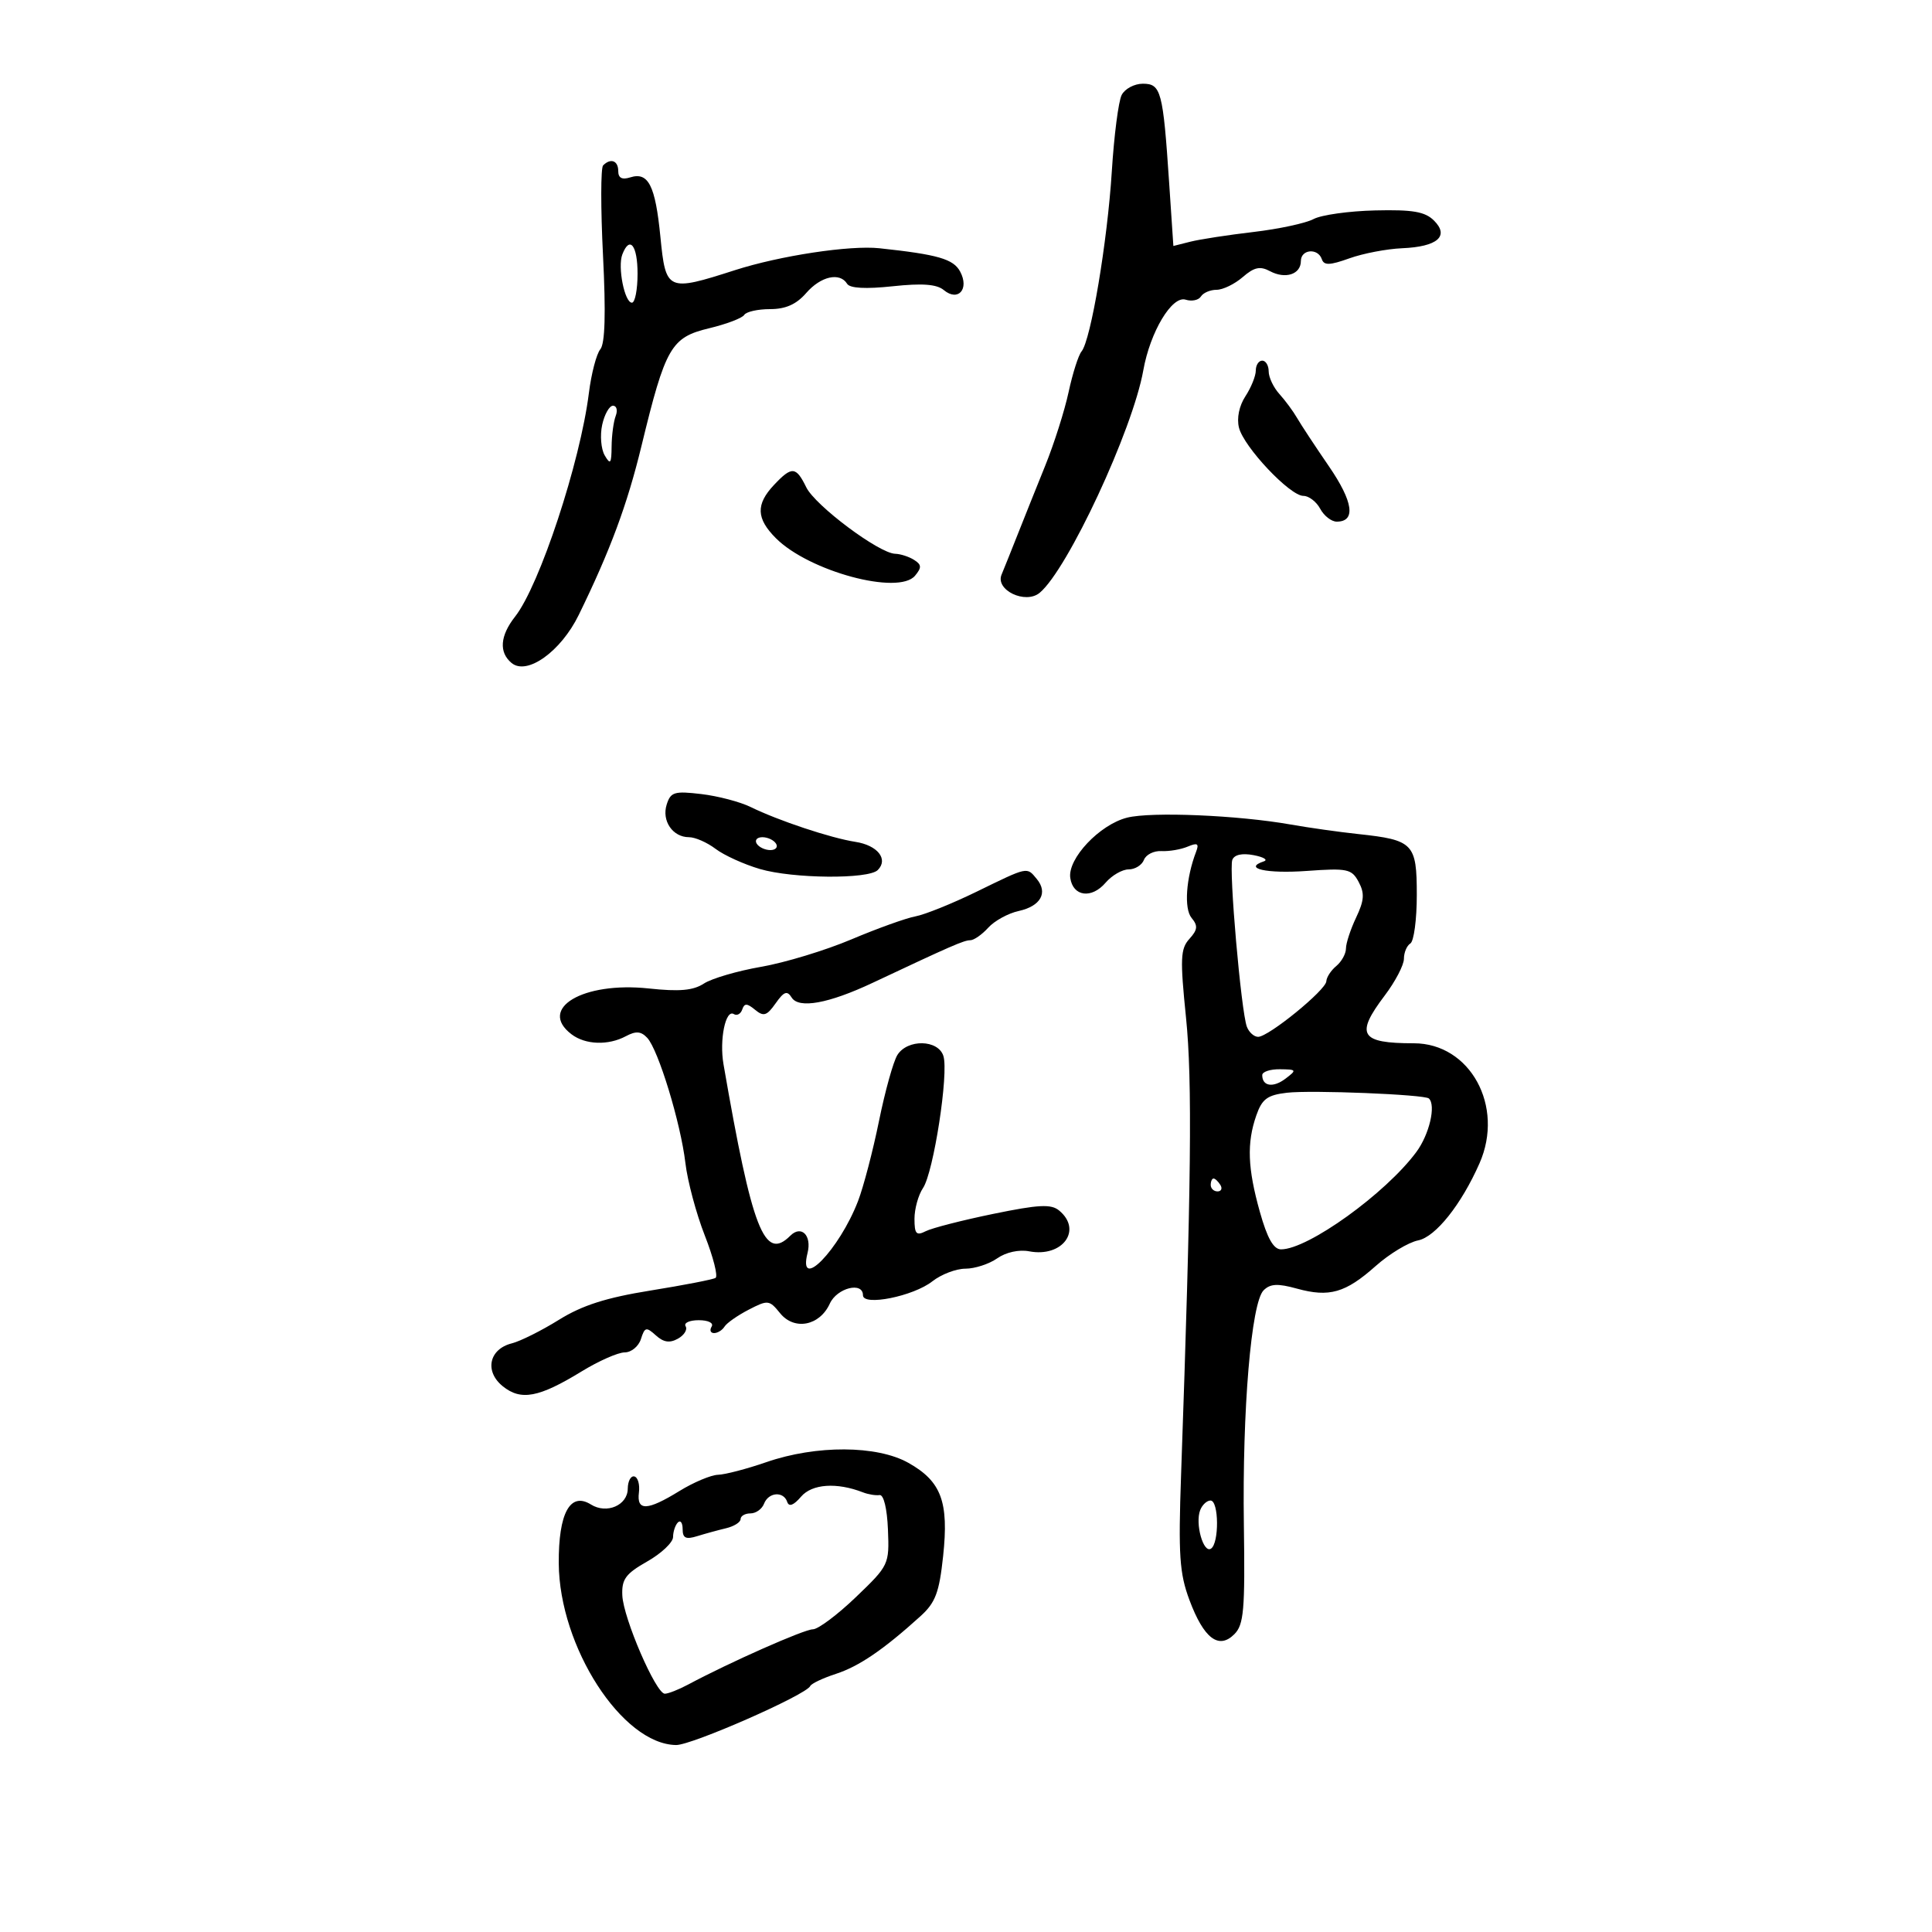 <svg xmlns="http://www.w3.org/2000/svg" width="300" height="300" viewBox="0 0 300 300" version="1.1">
	<path d="M 174.172 14.750 C 173.678 15.713, 172.989 21.055, 172.640 26.622 C 171.959 37.515, 169.384 52.830, 167.943 54.568 C 167.456 55.156, 166.552 57.990, 165.935 60.866 C 165.318 63.743, 163.685 68.887, 162.305 72.298 C 160.926 75.709, 158.998 80.525, 158.020 83 C 157.043 85.475, 155.919 88.277, 155.523 89.227 C 154.521 91.632, 159.234 93.880, 161.440 92.050 C 165.784 88.445, 175.882 66.763, 177.532 57.500 C 178.596 51.528, 181.991 45.862, 184.104 46.533 C 185.054 46.835, 186.121 46.613, 186.475 46.041 C 186.829 45.468, 187.923 45, 188.906 45 C 189.889 45, 191.717 44.113, 192.967 43.029 C 194.746 41.486, 195.665 41.285, 197.198 42.106 C 199.594 43.388, 202 42.600, 202 40.531 C 202 38.699, 204.655 38.469, 205.254 40.250 C 205.585 41.236, 206.488 41.208, 209.532 40.115 C 211.654 39.353, 215.335 38.648, 217.712 38.547 C 223.211 38.316, 225.103 36.671, 222.663 34.243 C 221.276 32.863, 219.373 32.536, 213.532 32.674 C 209.473 32.770, 205.171 33.373, 203.972 34.015 C 202.773 34.657, 198.576 35.559, 194.646 36.021 C 190.716 36.482, 186.308 37.160, 184.851 37.527 L 182.201 38.195 181.542 28.347 C 180.592 14.137, 180.289 13, 177.456 13 C 176.144 13, 174.666 13.787, 174.172 14.750 M 93.650 25.683 C 93.275 26.058, 93.268 32.343, 93.634 39.649 C 94.087 48.672, 93.952 53.352, 93.215 54.241 C 92.617 54.961, 91.820 58.014, 91.443 61.025 C 90.095 71.798, 83.786 90.914, 79.983 95.748 C 77.642 98.725, 77.446 101.296, 79.436 102.947 C 81.827 104.931, 87.087 101.173, 89.861 95.500 C 94.750 85.501, 97.391 78.390, 99.609 69.245 C 103.337 53.882, 104.193 52.393, 110.122 50.971 C 112.808 50.326, 115.256 49.394, 115.562 48.900 C 115.868 48.405, 117.669 48, 119.566 48 C 121.997 48, 123.654 47.263, 125.187 45.500 C 127.451 42.896, 130.406 42.231, 131.542 44.069 C 131.974 44.767, 134.426 44.899, 138.608 44.452 C 143.197 43.960, 145.448 44.127, 146.549 45.040 C 148.780 46.892, 150.549 44.894, 149.090 42.168 C 148.045 40.216, 145.643 39.522, 136.564 38.549 C 131.972 38.057, 121.127 39.701, 114.120 41.951 C 103.610 45.326, 103.379 45.222, 102.544 36.750 C 101.759 28.785, 100.673 26.652, 97.859 27.545 C 96.587 27.949, 96 27.640, 96 26.567 C 96 24.939, 94.833 24.500, 93.650 25.683 M 96.634 39.511 C 95.885 41.464, 96.987 47, 98.125 47 C 98.606 47, 99 44.975, 99 42.500 C 99 38.080, 97.776 36.534, 96.634 39.511 M 195 57.535 C 195 58.380, 194.275 60.176, 193.390 61.528 C 192.413 63.019, 192.019 64.939, 192.388 66.409 C 193.144 69.422, 200.298 77, 202.386 77 C 203.235 77, 204.411 77.900, 205 79 C 205.589 80.100, 206.744 81, 207.567 81 C 210.572 81, 210.137 77.917, 206.353 72.405 C 204.234 69.318, 202.010 65.942, 201.411 64.903 C 200.812 63.864, 199.575 62.188, 198.661 61.178 C 197.748 60.169, 197 58.590, 197 57.671 C 197 56.752, 196.550 56, 196 56 C 195.450 56, 195 56.691, 195 57.535 M 93.508 65.962 C 93.151 67.591, 93.326 69.728, 93.899 70.712 C 94.779 72.224, 94.944 72.011, 94.970 69.332 C 94.986 67.589, 95.273 65.452, 95.607 64.582 C 95.941 63.712, 95.752 63, 95.186 63 C 94.621 63, 93.866 64.333, 93.508 65.962 M 120.174 75.314 C 117.346 78.325, 117.428 80.519, 120.483 83.574 C 125.635 88.726, 139.536 92.469, 142.090 89.392 C 143.140 88.127, 143.112 87.683, 141.936 86.939 C 141.146 86.439, 139.825 86.012, 139 85.990 C 136.497 85.922, 126.587 78.512, 125.195 75.667 C 123.600 72.406, 122.950 72.360, 120.174 75.314 M 103.525 124.921 C 102.720 127.457, 104.454 130, 106.988 130 C 107.946 130, 109.803 130.815, 111.115 131.811 C 112.427 132.807, 115.525 134.215, 118 134.940 C 123.134 136.445, 134.852 136.548, 136.299 135.101 C 137.985 133.415, 136.271 131.255, 132.827 130.723 C 129.006 130.134, 120.869 127.427, 116.544 125.306 C 114.919 124.509, 111.480 123.607, 108.902 123.302 C 104.720 122.807, 104.141 122.981, 103.525 124.921 M 175.014 126.965 C 170.747 128.041, 165.763 133.327, 166.191 136.321 C 166.606 139.219, 169.497 139.610, 171.677 137.065 C 172.649 135.929, 174.259 135, 175.254 135 C 176.249 135, 177.318 134.334, 177.631 133.519 C 177.943 132.705, 179.167 132.091, 180.350 132.155 C 181.532 132.218, 183.366 131.907, 184.424 131.462 C 185.946 130.822, 186.219 130.987, 185.732 132.255 C 184.160 136.353, 183.833 141.094, 185.025 142.530 C 186.039 143.752, 185.975 144.370, 184.686 145.794 C 183.296 147.330, 183.231 148.865, 184.165 158.025 C 185.158 167.752, 184.983 183.887, 183.396 229.047 C 182.959 241.470, 183.149 244.302, 184.692 248.442 C 186.921 254.417, 189.241 256.188, 191.665 253.763 C 193.142 252.287, 193.339 250.028, 193.147 236.780 C 192.889 218.962, 194.291 202.280, 196.208 200.363 C 197.242 199.330, 198.394 199.270, 201.385 200.096 C 206.409 201.483, 208.923 200.762, 213.611 196.590 C 215.734 194.701, 218.700 192.910, 220.203 192.609 C 222.915 192.067, 226.916 187.042, 229.738 180.635 C 233.639 171.779, 228.285 162, 219.536 162 C 211.195 162, 210.399 160.689, 215.028 154.572 C 216.663 152.411, 218 149.850, 218 148.881 C 218 147.911, 218.450 146.840, 219 146.500 C 219.550 146.160, 220 142.774, 220 138.976 C 220 130.970, 219.482 130.431, 210.899 129.510 C 207.930 129.192, 203.217 128.526, 200.426 128.032 C 192.235 126.581, 178.780 126.016, 175.014 126.965 M 117.500 131 C 117.840 131.550, 118.793 132, 119.618 132 C 120.443 132, 120.840 131.550, 120.500 131 C 120.160 130.450, 119.207 130, 118.382 130 C 117.557 130, 117.160 130.450, 117.500 131 M 191.355 133.517 C 190.792 134.984, 192.722 157.111, 193.616 159.440 C 193.945 160.298, 194.730 161, 195.361 161 C 196.978 161, 205.894 153.737, 205.952 152.372 C 205.978 151.752, 206.675 150.685, 207.500 150 C 208.325 149.315, 209 148.091, 209 147.279 C 209 146.467, 209.710 144.307, 210.577 142.479 C 211.838 139.822, 211.917 138.714, 210.974 136.951 C 209.888 134.921, 209.244 134.785, 202.874 135.241 C 196.670 135.685, 192.955 134.850, 196.244 133.751 C 196.935 133.520, 196.227 133.087, 194.671 132.789 C 192.877 132.445, 191.664 132.712, 191.355 133.517 M 151.651 138.460 C 147.884 140.298, 143.609 142.023, 142.151 142.293 C 140.693 142.562, 136.213 144.173, 132.195 145.872 C 128.177 147.571, 121.877 149.484, 118.195 150.124 C 114.513 150.764, 110.508 151.936, 109.296 152.728 C 107.644 153.809, 105.506 153.999, 100.743 153.489 C 90.532 152.396, 83.461 156.593, 88.750 160.608 C 90.900 162.240, 94.451 162.364, 97.182 160.902 C 98.743 160.067, 99.536 160.127, 100.498 161.152 C 102.225 162.993, 105.697 174.375, 106.429 180.596 C 106.758 183.399, 108.111 188.457, 109.436 191.836 C 110.760 195.214, 111.513 198.183, 111.110 198.432 C 110.707 198.681, 106.173 199.562, 101.034 200.389 C 94.124 201.501, 90.414 202.687, 86.786 204.942 C 84.088 206.620, 80.798 208.264, 79.476 208.595 C 75.939 209.483, 75.204 212.937, 78.060 215.249 C 80.891 217.542, 83.676 217.020, 90.316 212.951 C 92.965 211.328, 95.973 210, 96.999 210 C 98.025 210, 99.161 209.067, 99.523 207.927 C 100.114 206.064, 100.349 206.006, 101.841 207.356 C 103.041 208.442, 103.992 208.584, 105.272 207.868 C 106.245 207.323, 106.781 206.455, 106.462 205.939 C 106.143 205.422, 107.060 205, 108.500 205 C 109.991 205, 110.852 205.431, 110.500 206 C 110.160 206.550, 110.332 207, 110.882 207 C 111.432 207, 112.162 206.547, 112.504 205.993 C 112.847 205.439, 114.534 204.258, 116.254 203.369 C 119.244 201.823, 119.457 201.846, 121.129 203.910 C 123.341 206.642, 127.276 205.884, 128.853 202.423 C 129.965 199.982, 134 198.966, 134 201.128 C 134 202.855, 141.822 201.285, 144.770 198.967 C 146.145 197.885, 148.459 197, 149.912 197 C 151.366 197, 153.585 196.278, 154.845 195.396 C 156.203 194.445, 158.221 194, 159.807 194.303 C 164.980 195.292, 168.131 191.013, 164.467 187.973 C 163.219 186.937, 161.316 187.034, 154.217 188.494 C 149.423 189.480, 144.713 190.688, 143.750 191.179 C 142.287 191.924, 142 191.609, 142 189.258 C 142 187.711, 142.597 185.557, 143.327 184.473 C 144.968 182.032, 147.341 166.649, 146.489 163.967 C 145.678 161.410, 140.909 161.314, 139.342 163.823 C 138.716 164.826, 137.432 169.439, 136.489 174.073 C 135.546 178.708, 134.082 184.300, 133.236 186.500 C 130.332 194.052, 123.850 200.716, 125.395 194.561 C 126.081 191.828, 124.424 190.176, 122.713 191.887 C 118.701 195.899, 116.804 191.027, 112.344 165.253 C 111.686 161.452, 112.667 156.676, 113.944 157.465 C 114.431 157.766, 115.019 157.447, 115.252 156.756 C 115.588 155.757, 115.997 155.766, 117.247 156.798 C 118.575 157.893, 119.072 157.738, 120.438 155.798 C 121.737 153.954, 122.228 153.776, 122.927 154.895 C 124.036 156.672, 128.667 155.832, 135.500 152.614 C 147.706 146.866, 149.691 146, 150.661 146 C 151.227 146, 152.481 145.126, 153.449 144.057 C 154.416 142.988, 156.541 141.820, 158.171 141.462 C 161.590 140.712, 162.768 138.631, 160.989 136.487 C 159.415 134.590, 159.713 134.527, 151.651 138.460 M 196 166.941 C 196 168.684, 197.692 168.946, 199.603 167.500 C 201.400 166.139, 201.356 166.062, 198.750 166.032 C 197.238 166.014, 196 166.423, 196 166.941 M 199.828 169.681 C 196.792 170.037, 195.970 170.646, 195.078 173.205 C 193.583 177.494, 193.728 181.398, 195.632 188.184 C 196.780 192.275, 197.755 194, 198.920 194 C 203.106 194, 215.172 185.316, 219.933 178.877 C 221.948 176.152, 223.008 171.617, 221.875 170.570 C 221.203 169.949, 203.600 169.239, 199.828 169.681 M 188 184 C 188 184.550, 188.477 185, 189.059 185 C 189.641 185, 189.840 184.550, 189.500 184 C 189.160 183.450, 188.684 183, 188.441 183 C 188.198 183, 188 183.450, 188 184 M 119 227.042 C 115.975 228.088, 112.600 228.970, 111.500 229.003 C 110.400 229.036, 107.700 230.171, 105.500 231.526 C 100.497 234.607, 98.839 234.666, 99.212 231.750 C 99.370 230.512, 99.050 229.393, 98.500 229.263 C 97.950 229.132, 97.490 229.991, 97.478 231.170 C 97.451 233.748, 94.203 235.142, 91.766 233.621 C 88.540 231.608, 86.715 234.940, 86.764 242.750 C 86.845 255.721, 96.617 270.855, 104.984 270.967 C 107.411 270.999, 125.192 263.180, 125.815 261.806 C 125.988 261.425, 127.788 260.572, 129.815 259.912 C 133.401 258.743, 137.211 256.143, 142.925 250.967 C 145.256 248.854, 145.841 247.305, 146.448 241.637 C 147.352 233.197, 146.172 230.027, 141.055 227.151 C 136.177 224.409, 126.749 224.363, 119 227.042 M 124.388 232.401 C 123.233 233.751, 122.509 234.026, 122.239 233.218 C 121.671 231.514, 119.330 231.697, 118.638 233.500 C 118.322 234.325, 117.374 235, 116.531 235 C 115.689 235, 115 235.398, 115 235.883 C 115 236.369, 113.987 237.008, 112.750 237.303 C 111.513 237.597, 109.487 238.152, 108.250 238.536 C 106.497 239.079, 106 238.839, 106 237.450 C 106 236.469, 105.668 235.998, 105.263 236.404 C 104.857 236.809, 104.520 237.828, 104.513 238.668 C 104.506 239.507, 102.700 241.216, 100.500 242.464 C 97.149 244.366, 96.522 245.220, 96.633 247.730 C 96.790 251.282, 101.854 263, 103.232 263 C 103.760 263, 105.386 262.361, 106.846 261.580 C 113.309 258.123, 124.875 253, 126.217 253 C 127.026 253, 130.031 250.753, 132.896 248.007 C 138.036 243.079, 138.100 242.942, 137.880 237.502 C 137.748 234.239, 137.217 232.057, 136.579 232.153 C 135.985 232.242, 134.825 232.053, 134 231.732 C 129.926 230.147, 126.090 230.414, 124.388 232.401 M 186.361 234.502 C 185.558 236.593, 186.847 241.212, 188.029 240.482 C 189.331 239.677, 189.277 233, 187.969 233 C 187.401 233, 186.678 233.676, 186.361 234.502" stroke="none" fill="black" fill-rule="evenodd"/>
</svg>